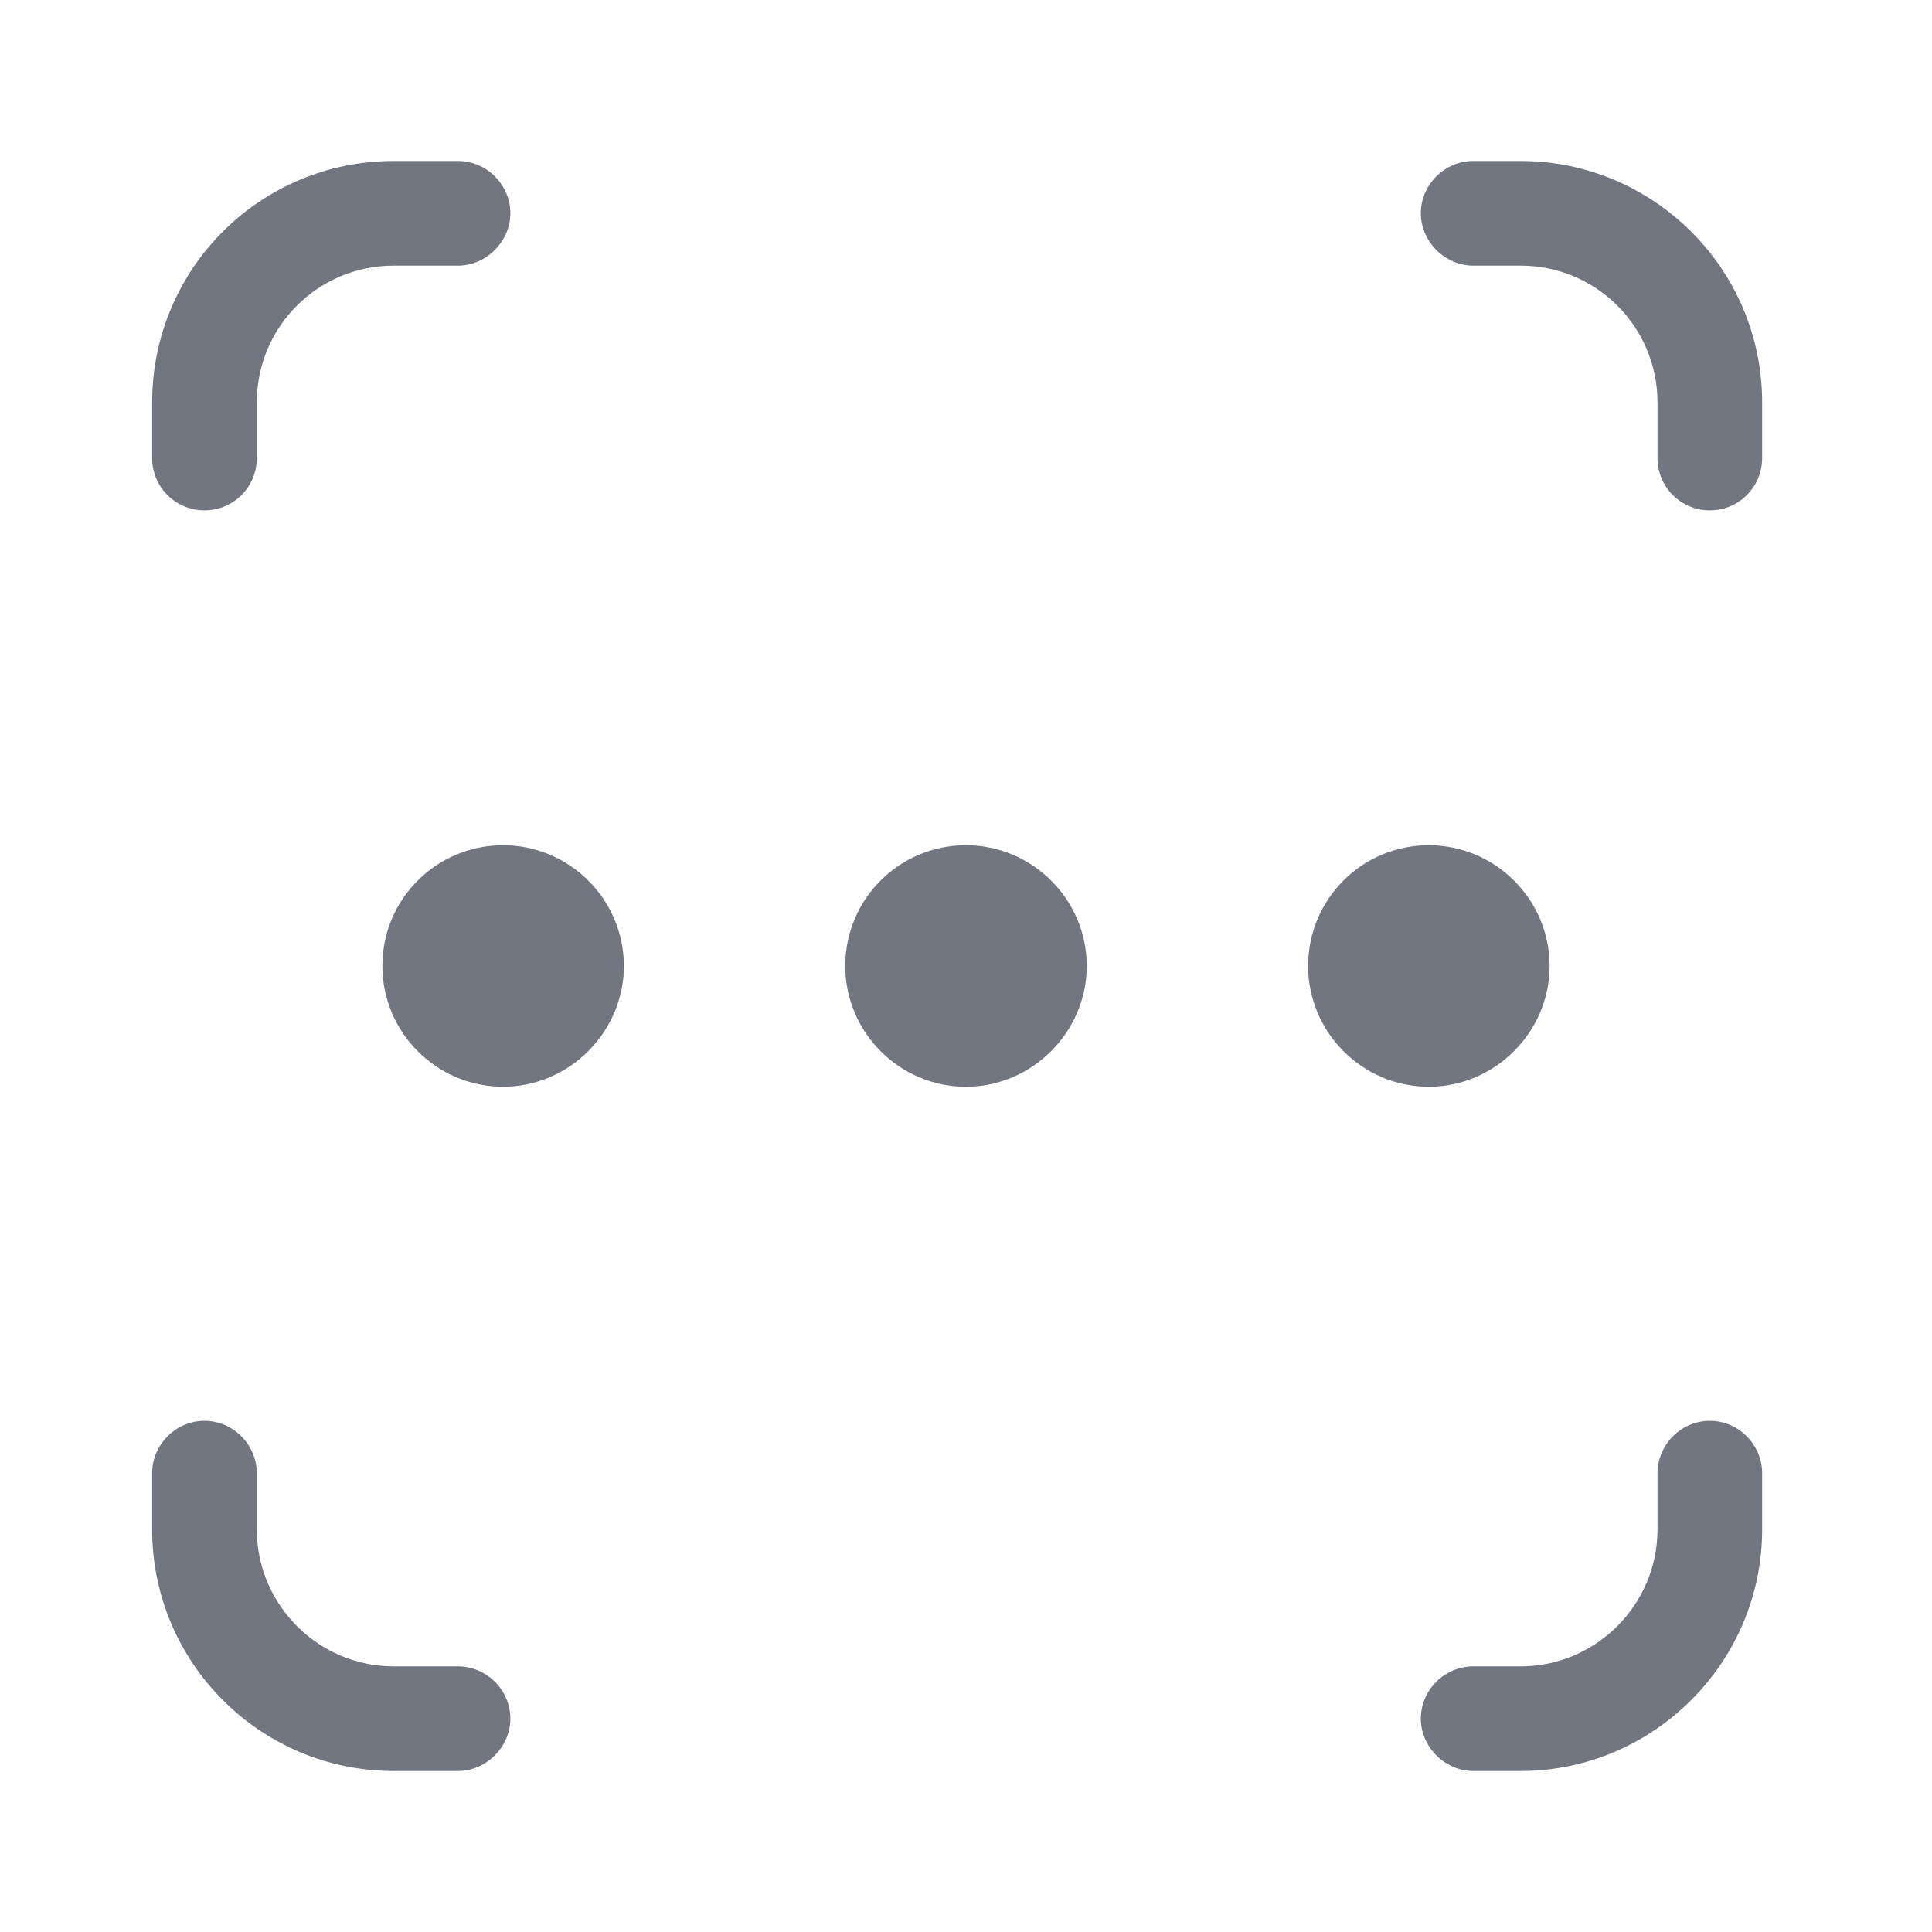 <svg xmlns="http://www.w3.org/2000/svg" fill="none" viewBox="0 0 24 24" focusable="false"><defs><clipPath id="Password_Outline_svg__a"><path fill="#fff" fill-opacity="0" d="M0 0h24v24H0z"/></clipPath></defs><g clip-path="url(#Password_Outline_svg__a)"><path fill="#717681" fill-rule="evenodd" d="M4.89 2h.8c.35 0 .65.29.65.65 0 .35-.3.65-.65.65h-.8c-.94 0-1.7.76-1.7 1.7v.69c0 .36-.29.65-.65.65-.36 0-.65-.29-.65-.65V5c0-1.66 1.34-3 3-3m17 3.69c0 .36-.29.65-.65.65-.36 0-.65-.29-.65-.65V5c0-.94-.76-1.7-1.7-1.7h-.59c-.35 0-.65-.3-.65-.65 0-.36.3-.65.65-.65h.59c1.65 0 3 1.34 3 3zM7.75 12c0 .82-.68 1.5-1.5 1.5-.83 0-1.5-.68-1.5-1.5 0-.83.67-1.5 1.5-1.5.82 0 1.5.67 1.5 1.5m5.75 0c0 .82-.68 1.5-1.5 1.5-.83 0-1.5-.68-1.5-1.5 0-.83.67-1.5 1.5-1.5.82 0 1.5.67 1.5 1.5m5.75 0c0 .82-.68 1.5-1.5 1.5-.83 0-1.5-.68-1.5-1.5 0-.83.67-1.5 1.5-1.5.82 0 1.5.67 1.5 1.5M1.89 18.3c0-.35.29-.65.65-.65.36 0 .65.3.65.65v.7c0 .93.76 1.7 1.7 1.7h.8c.35 0 .65.29.65.65 0 .35-.3.65-.65.65h-.8c-1.66 0-3-1.35-3-3zm18.7 0c0-.35.29-.65.65-.65.36 0 .65.3.65.65v.7c0 1.65-1.35 3-3 3h-.59c-.35 0-.65-.3-.65-.65 0-.36.3-.65.65-.65h.59c.94 0 1.7-.77 1.7-1.7z"/></g></svg>